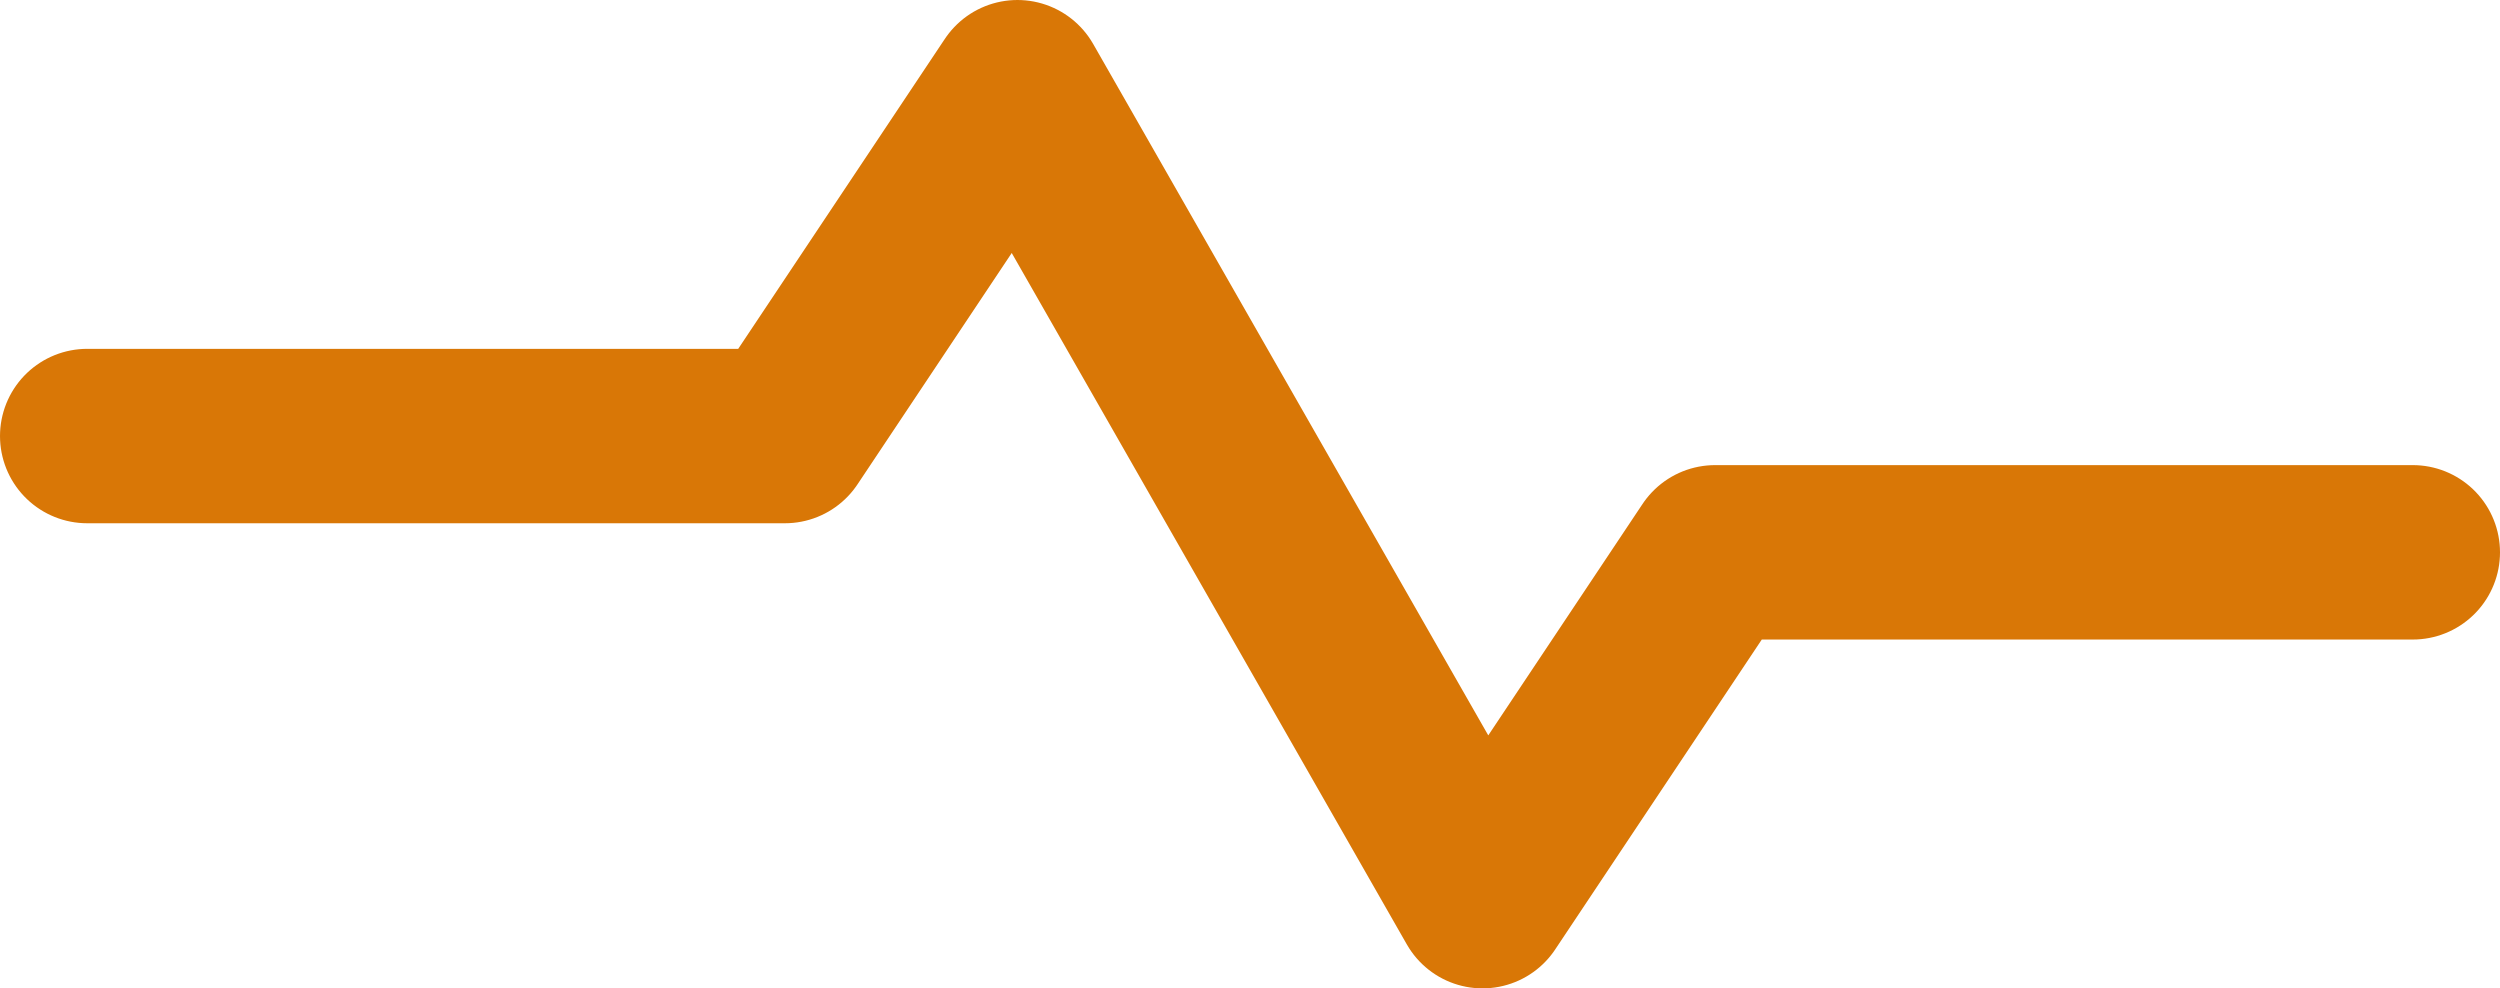 <svg xmlns="http://www.w3.org/2000/svg" width="21.5" height="8.5" viewBox="0 0 21.5 8.5">
  <defs>
    <style>
      .cls-1 {
        fill: none;
        stroke: #d97706;
        stroke-linecap: round;
        stroke-linejoin: round;
        stroke-width: 1.5px;
      }
    </style>
  </defs>
  <path id="logos" class="cls-1" d="M22,12H16l-2,3L10,8,8,11H2" transform="translate(-1.25 -7.25)"/>
</svg>
